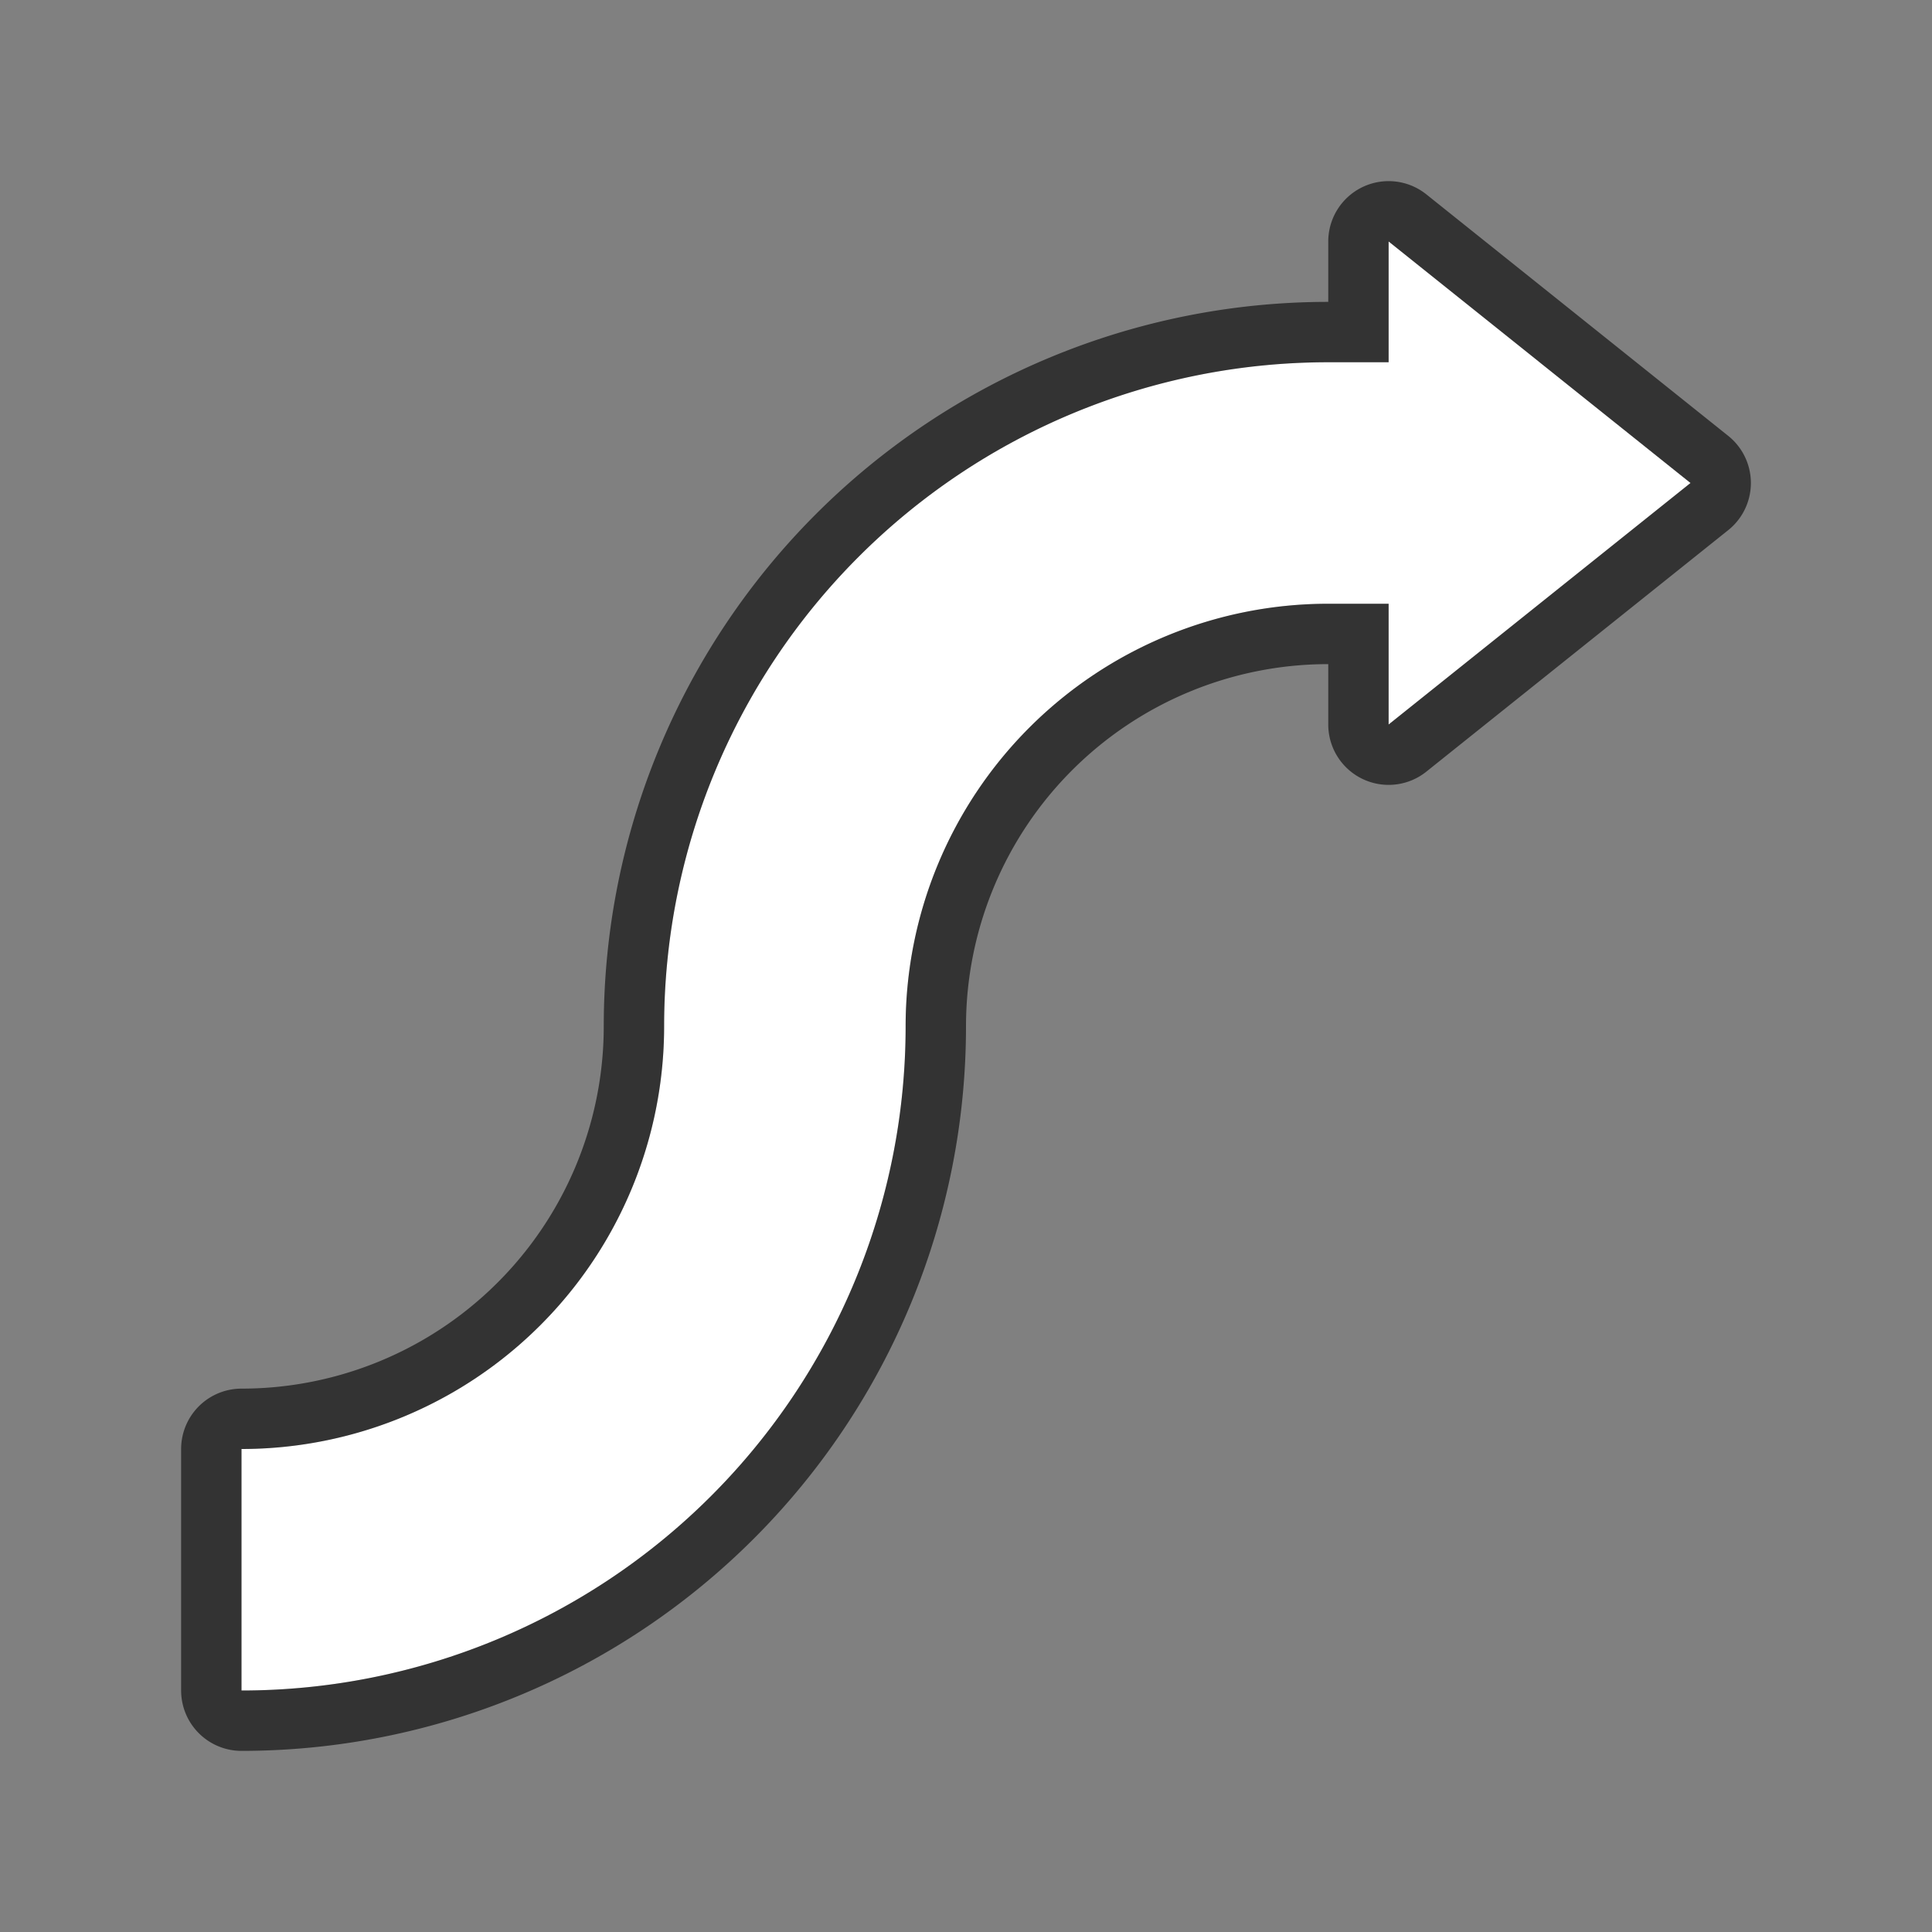 <svg xmlns="http://www.w3.org/2000/svg" viewBox="0 0 32 32"><rect x="0" y="0" width="32" height="32" fill="#808080" stroke="none"/><path d="M23 4v2h-1a11 11 0 00-11 11 7 7 0 01-7 7v4a11 11 0 0011-11 7 7 0 017-7h1v2l5-4z" stroke="#000" opacity=".6" stroke-width="2" stroke-linejoin="round"/><path d="M23 4v2h-1a11 11 0 00-11 11 7 7 0 01-7 7v4a11 11 0 0011-11 7 7 0 017-7h1v2l5-4z" fill="#fff"/></svg>